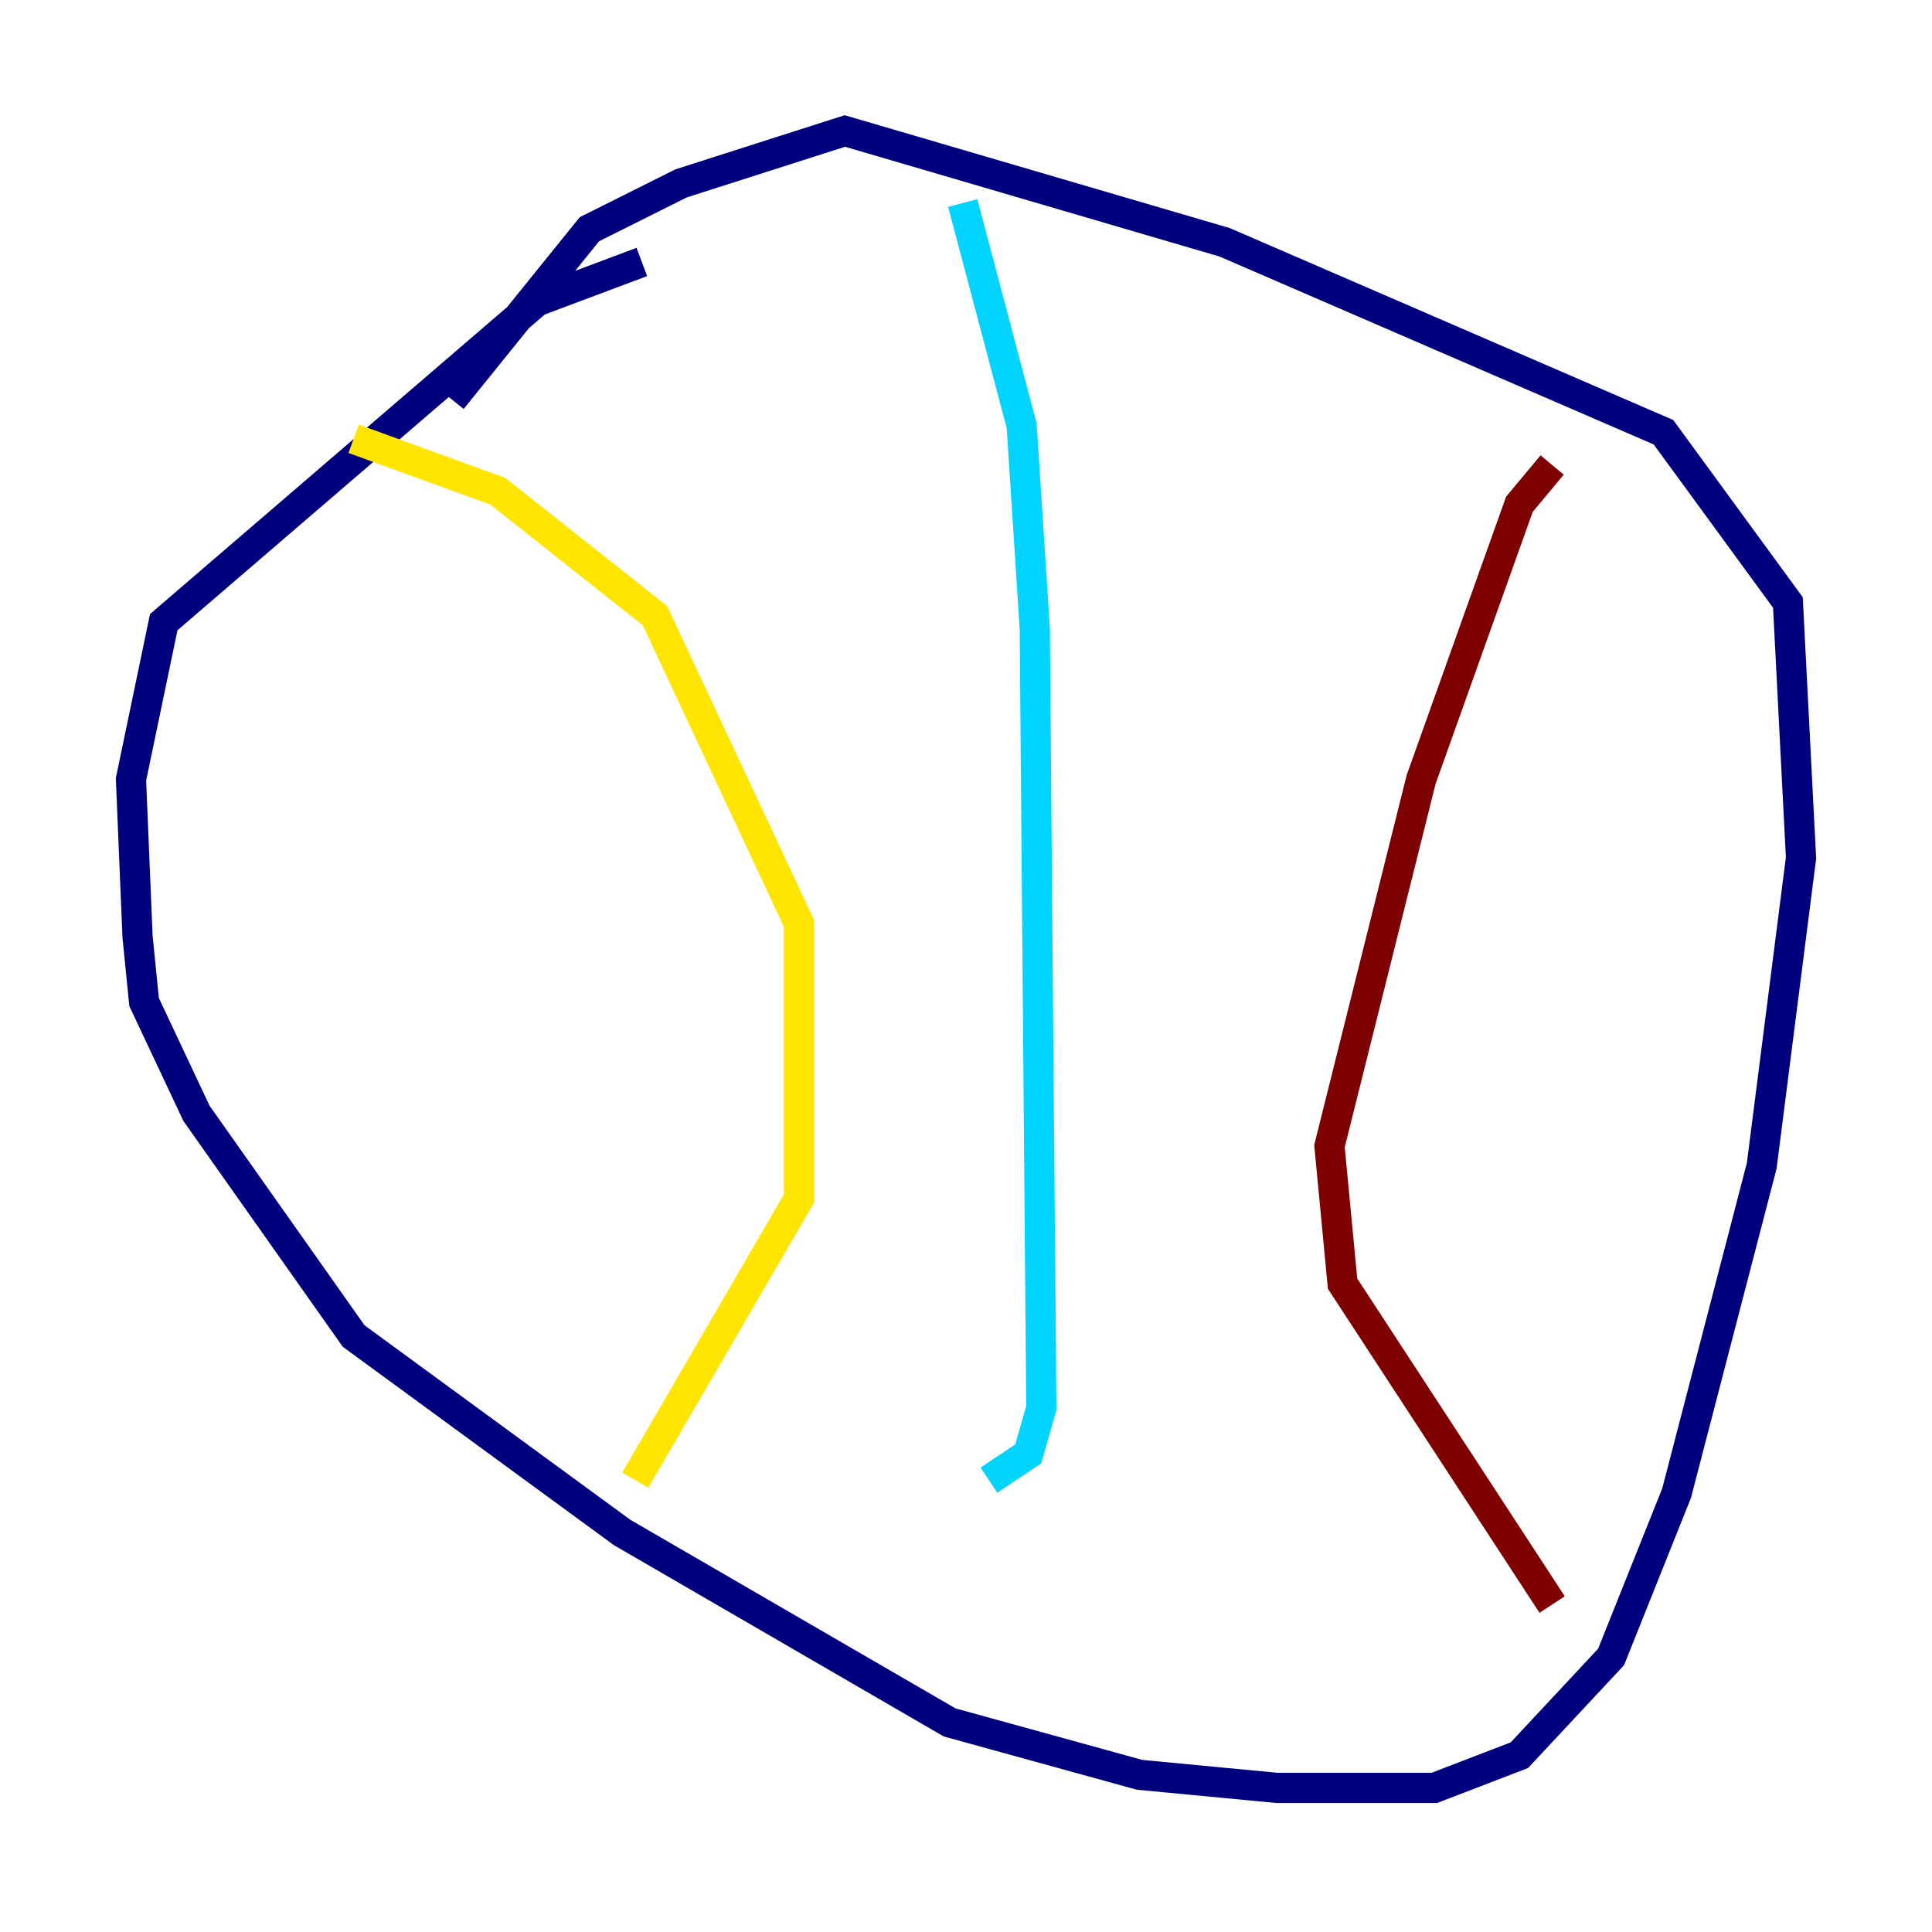 <?xml version="1.0" encoding="utf-8" ?>
<svg baseProfile="tiny" height="128" version="1.2" viewBox="0,0,128,128" width="128" xmlns="http://www.w3.org/2000/svg" xmlns:ev="http://www.w3.org/2001/xml-events" xmlns:xlink="http://www.w3.org/1999/xlink"><defs /><polyline fill="none" points="42.522,17.356 35.58,19.959 10.848,41.22 8.678,51.634 9.112,62.047 9.546,66.386 13.017,73.763 23.43,88.515 41.22,101.532 62.915,114.115 75.498,117.586 84.61,118.454 95.024,118.454 100.664,116.285 106.739,109.776 111.078,98.929 116.719,77.234 119.322,56.841 118.454,39.919 110.21,28.637 81.139,16.054 55.973,8.678 45.125,12.149 39.051,15.186 29.939,26.468" stroke="#00007f" stroke-width="2" /><polyline fill="none" points="63.783,13.451 67.688,28.203 68.556,41.654 68.99,93.288 68.122,96.325 65.519,98.061" stroke="#00d4ff" stroke-width="2" /><polyline fill="none" points="23.43,29.071 32.976,32.542 43.39,40.786 52.936,61.18 52.936,79.403 42.088,98.061" stroke="#ffe500" stroke-width="2" /><polyline fill="none" points="102.834,30.807 100.664,33.41 94.156,51.634 88.081,75.932 88.949,85.044 102.834,106.305" stroke="#7f0000" stroke-width="2" /></svg>